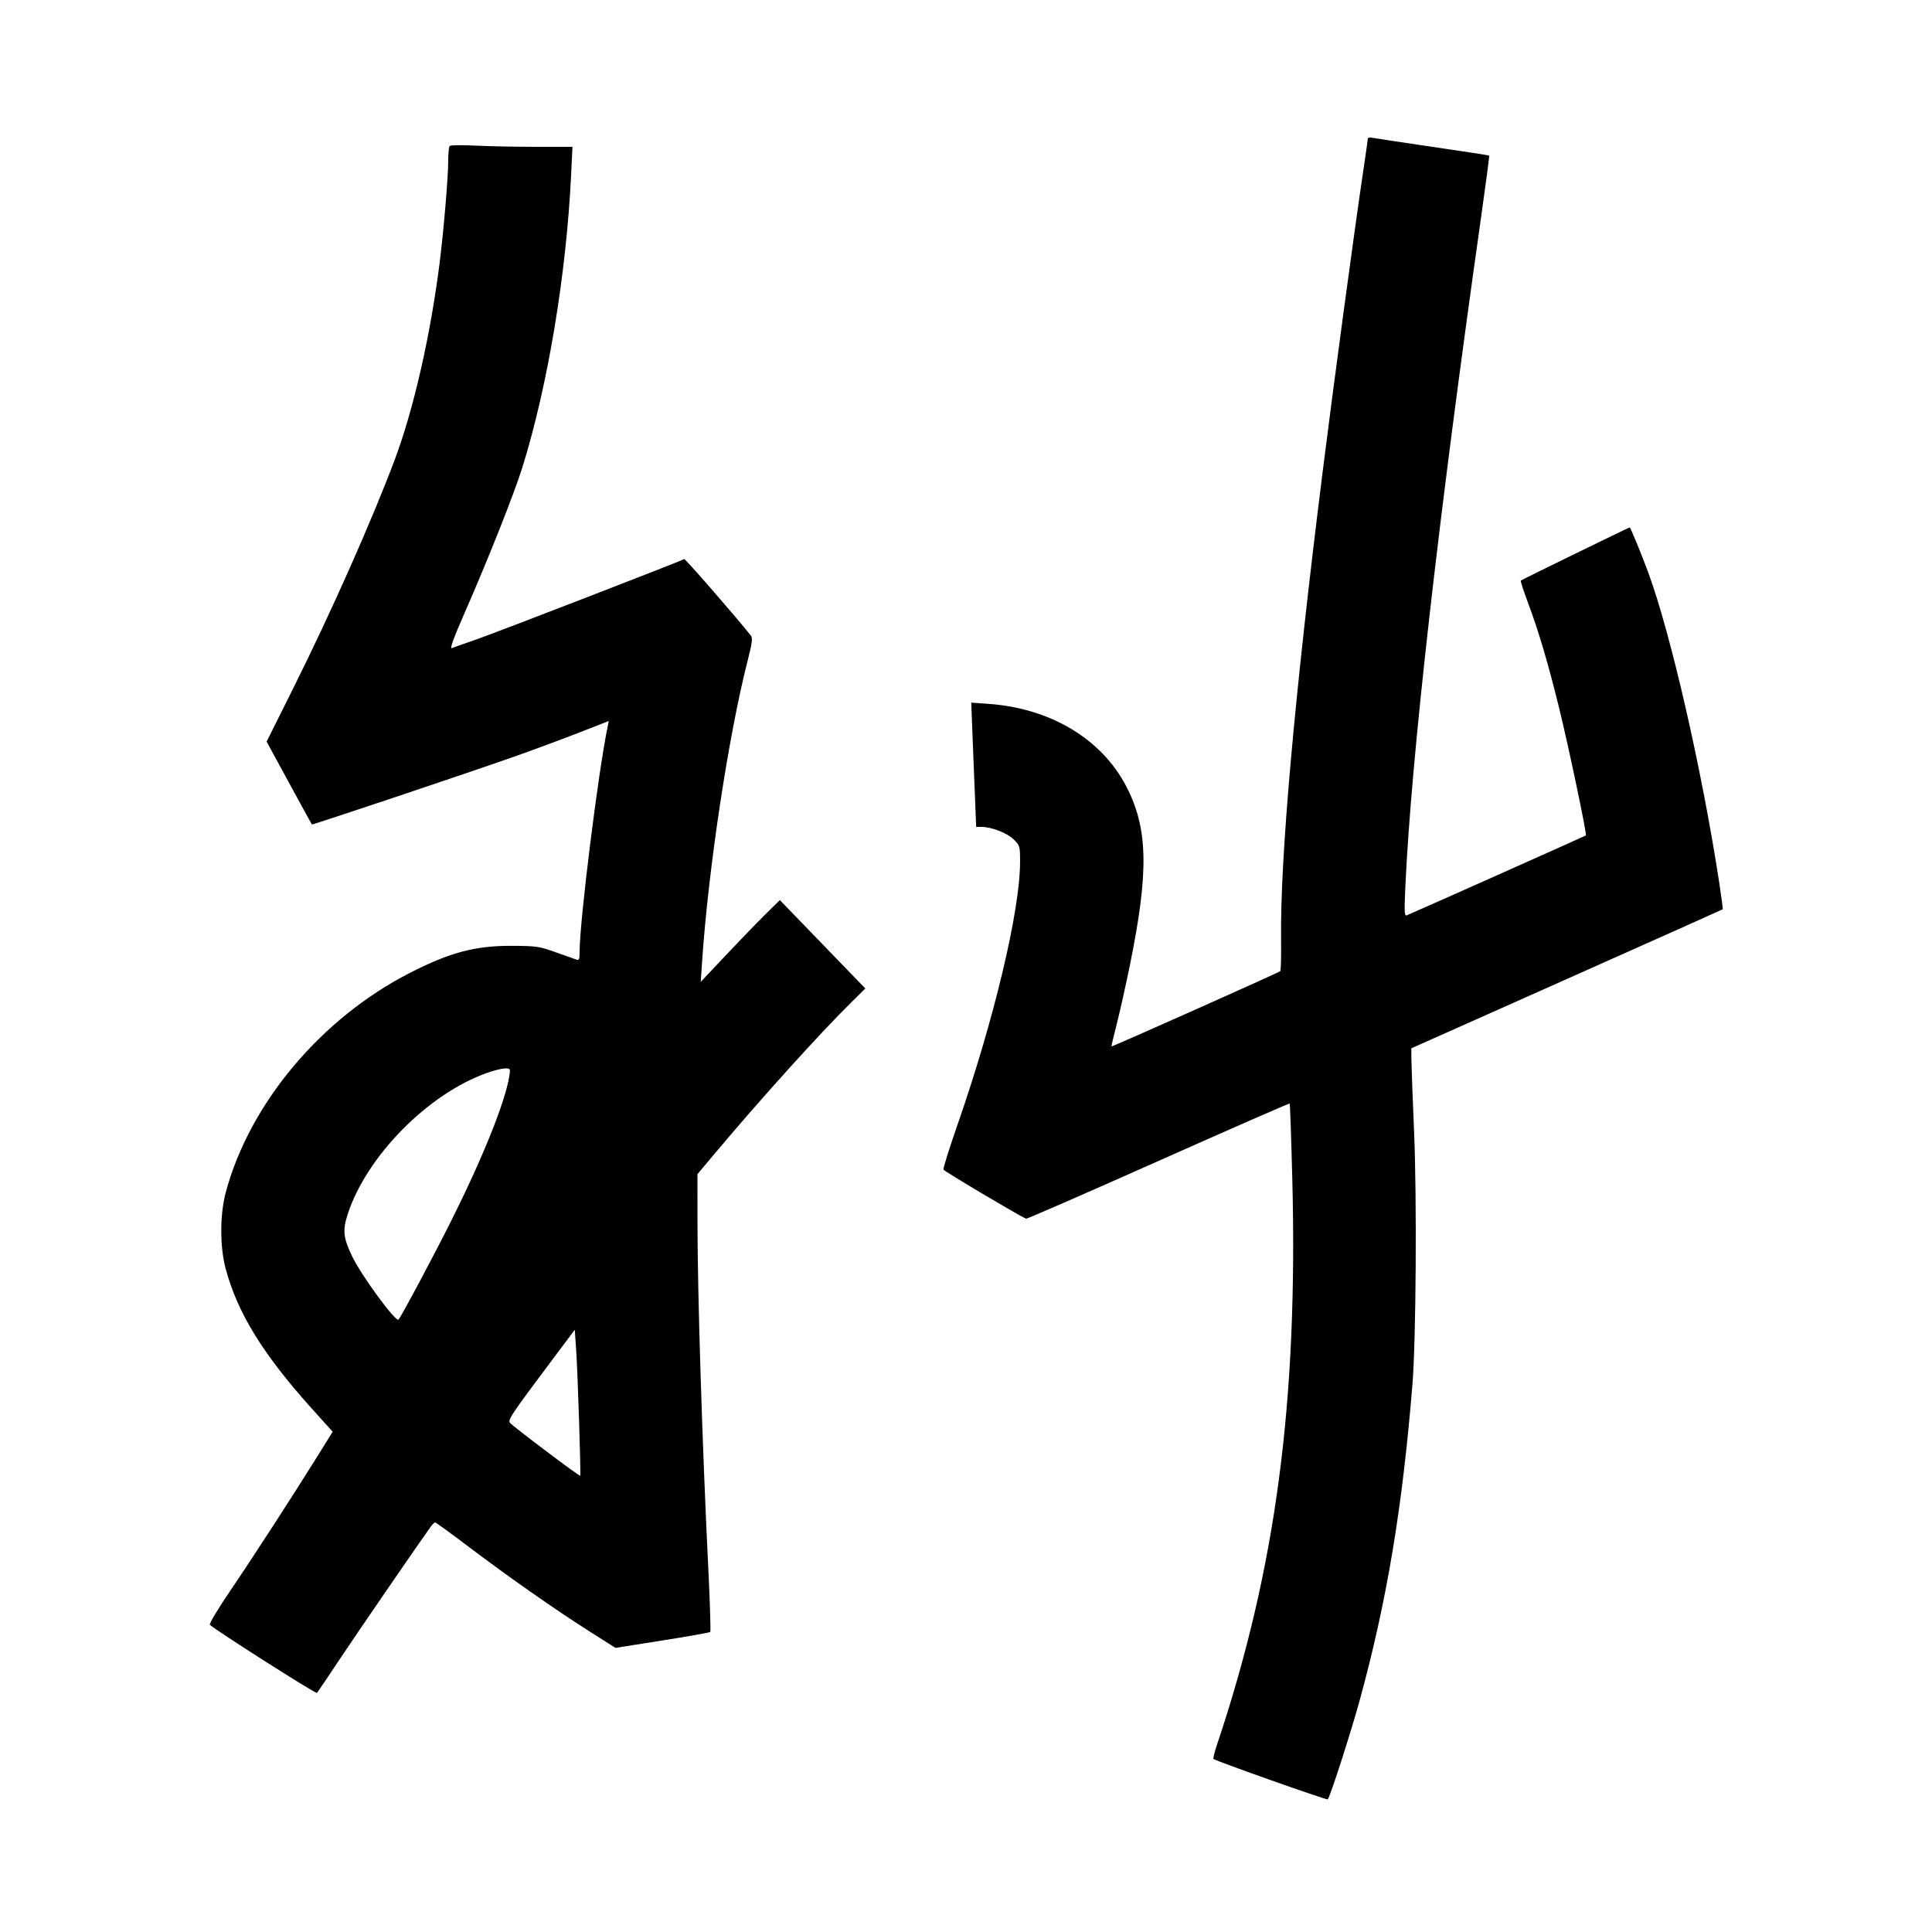 <svg xmlns="http://www.w3.org/2000/svg" width="1000" height="1000" viewBox="0 0 1000 1000" version="1.1">
	<path d="M 708 71.671 C 708 72.127, 706.891 79.925, 705.536 89 C 701.012 119.306, 690.125 200.007, 684.559 244.500 C 669.924 361.478, 662.577 444.204, 663.084 486.279 C 663.189 494.958, 662.995 502.338, 662.653 502.680 C 661.918 503.416, 575.591 541.910, 575.303 541.631 C 575.194 541.525, 576.429 536.278, 578.046 529.970 C 579.663 523.661, 582.768 509.725, 584.944 499 C 594.716 450.854, 594.230 428.703, 582.925 406.972 C 570.156 382.428, 543.679 366.588, 511.622 364.312 L 502.719 363.681 503.372 380.590 C 503.731 389.891, 504.305 404.363, 504.647 412.750 L 505.268 428 507.953 428 C 513.224 428, 521.355 431.155, 524.697 434.497 C 527.909 437.709, 528 438.030, 527.989 446.150 C 527.957 471.499, 514.482 527.972, 495.381 582.809 C 491.265 594.625, 488.097 604.789, 488.340 605.396 C 488.675 606.232, 527.338 629.201, 531.111 630.805 C 531.505 630.972, 562.276 617.545, 599.492 600.967 C 636.708 584.388, 667.323 570.990, 667.526 571.192 C 667.728 571.395, 668.336 588.647, 668.877 609.530 C 671.885 725.714, 660.415 812.062, 629.863 903.222 C 628.624 906.919, 627.823 910.156, 628.082 910.415 C 629.087 911.420, 686.540 931.764, 687.218 931.355 C 688.250 930.732, 699.115 897.072, 703.800 879.984 C 717.815 828.869, 725.922 780.292, 731.082 716.500 C 732.939 693.543, 733.404 620.491, 731.916 585.500 C 731.168 567.900, 730.543 551.048, 730.528 548.052 L 730.500 542.604 810.973 506.745 C 855.233 487.023, 891.555 470.778, 891.688 470.645 C 891.822 470.512, 891.044 464.575, 889.960 457.451 C 881.096 399.182, 864.766 327.783, 853.073 296.170 C 849.479 286.455, 843.939 273, 843.532 273 C 843.074 273, 787.590 300.077, 787.154 300.513 C 786.935 300.732, 788.570 305.769, 790.789 311.706 C 796.412 326.754, 801.264 343.149, 807.006 366.500 C 811.998 386.804, 821.465 431.918, 820.841 432.433 C 820.473 432.738, 730.423 472.894, 728.102 473.788 C 726.925 474.243, 726.816 471.906, 727.410 458.914 C 730.455 392.389, 744.418 268.950, 766.580 112.632 C 769.065 95.105, 770.963 80.653, 770.799 80.517 C 770.635 80.381, 757.675 78.390, 742 76.092 C 726.325 73.795, 712.263 71.673, 710.750 71.378 C 709.237 71.083, 708 71.214, 708 71.671 M 232.750 75.544 C 232.338 75.978, 231.998 79.521, 231.995 83.417 C 231.989 91.827, 229.628 119.654, 227.491 136.500 C 222.765 173.765, 214.088 211.814, 204.428 237.636 C 192.762 268.821, 171.554 316.596, 151.808 356.175 L 138.001 383.849 149.605 405.175 C 155.987 416.904, 161.307 426.608, 161.428 426.740 C 161.720 427.060, 242.531 399.975, 266 391.692 C 276.175 388.101, 291.389 382.467, 299.810 379.172 L 315.119 373.181 314.566 375.841 C 309.581 399.826, 300 476.756, 300 492.804 C 300 496.579, 299.742 497.147, 298.250 496.646 C 297.288 496.323, 292.450 494.611, 287.500 492.842 C 279.109 489.843, 277.587 489.621, 265 489.563 C 245.955 489.474, 232.880 492.949, 212 503.647 C 166.106 527.161, 129.147 571.251, 116.859 617.145 C 113.785 628.629, 113.752 645.183, 116.781 656.587 C 122.829 679.355, 136.040 700.869, 161.071 728.711 L 172.180 741.067 164.902 752.784 C 151.991 773.571, 130.944 806.059, 119.200 823.328 C 112.880 832.622, 108.147 840.525, 108.628 840.979 C 111.761 843.936, 163.512 876.873, 164.063 876.261 C 164.439 875.842, 169.833 867.850, 176.050 858.500 C 185.294 844.596, 216.619 798.983, 222.899 790.281 C 223.779 789.061, 224.828 788.049, 225.228 788.031 C 225.628 788.014, 233.278 793.556, 242.228 800.346 C 262.455 815.692, 287.294 833.094, 305.041 844.352 L 318.582 852.942 342.819 849.110 C 356.149 847.002, 367.313 845.020, 367.628 844.705 C 367.943 844.390, 367.486 829.590, 366.613 811.816 C 363.454 747.561, 361.014 669.130, 361.005 631.617 L 361 607.734 370.750 596.132 C 393.979 568.491, 424.437 534.778, 440.367 519.075 L 447.899 511.650 425.778 488.770 L 403.657 465.891 396.238 473.195 C 392.157 477.213, 382.942 486.737, 375.759 494.360 L 362.699 508.220 363.394 497.860 C 366.616 449.810, 377.073 380.667, 386.958 342.037 C 389.284 332.945, 389.644 330.259, 388.696 329.051 C 381.610 320.028, 354.669 289.083, 354.164 289.387 C 352.343 290.478, 256.835 327.398, 246.942 330.835 C 240.649 333.021, 234.754 335.110, 233.842 335.477 C 232.698 335.937, 234.815 330.147, 240.663 316.822 C 252.589 289.647, 266.215 255.301, 270.392 241.883 C 283.585 199.510, 293.164 141.868, 295.643 89.925 L 296.308 76 277.404 75.996 C 267.007 75.994, 252.875 75.714, 246 75.374 C 239.125 75.034, 233.162 75.111, 232.750 75.544 M 252 555.354 C 221.553 566.184, 189.804 598.377, 180.007 628.357 C 177.246 636.805, 177.643 640.635, 182.279 650.297 C 187.065 660.268, 204.890 684.554, 206.282 682.999 C 207.755 681.353, 224.547 649.890, 233.486 632.028 C 249.859 599.311, 261.469 570.424, 263.599 557.109 C 264.241 553.094, 264.190 553, 261.378 553.021 C 259.795 553.033, 255.575 554.083, 252 555.354 M 288.046 700.896 C 264.336 732.507, 262.698 734.931, 264 736.500 C 265.565 738.386, 300.038 764.343, 300.336 763.860 C 300.726 763.227, 299.004 709.903, 298.238 698.896 L 297.500 688.292 288.046 700.896 " stroke="none" fill="black" fill-rule="evenodd"/>
</svg>